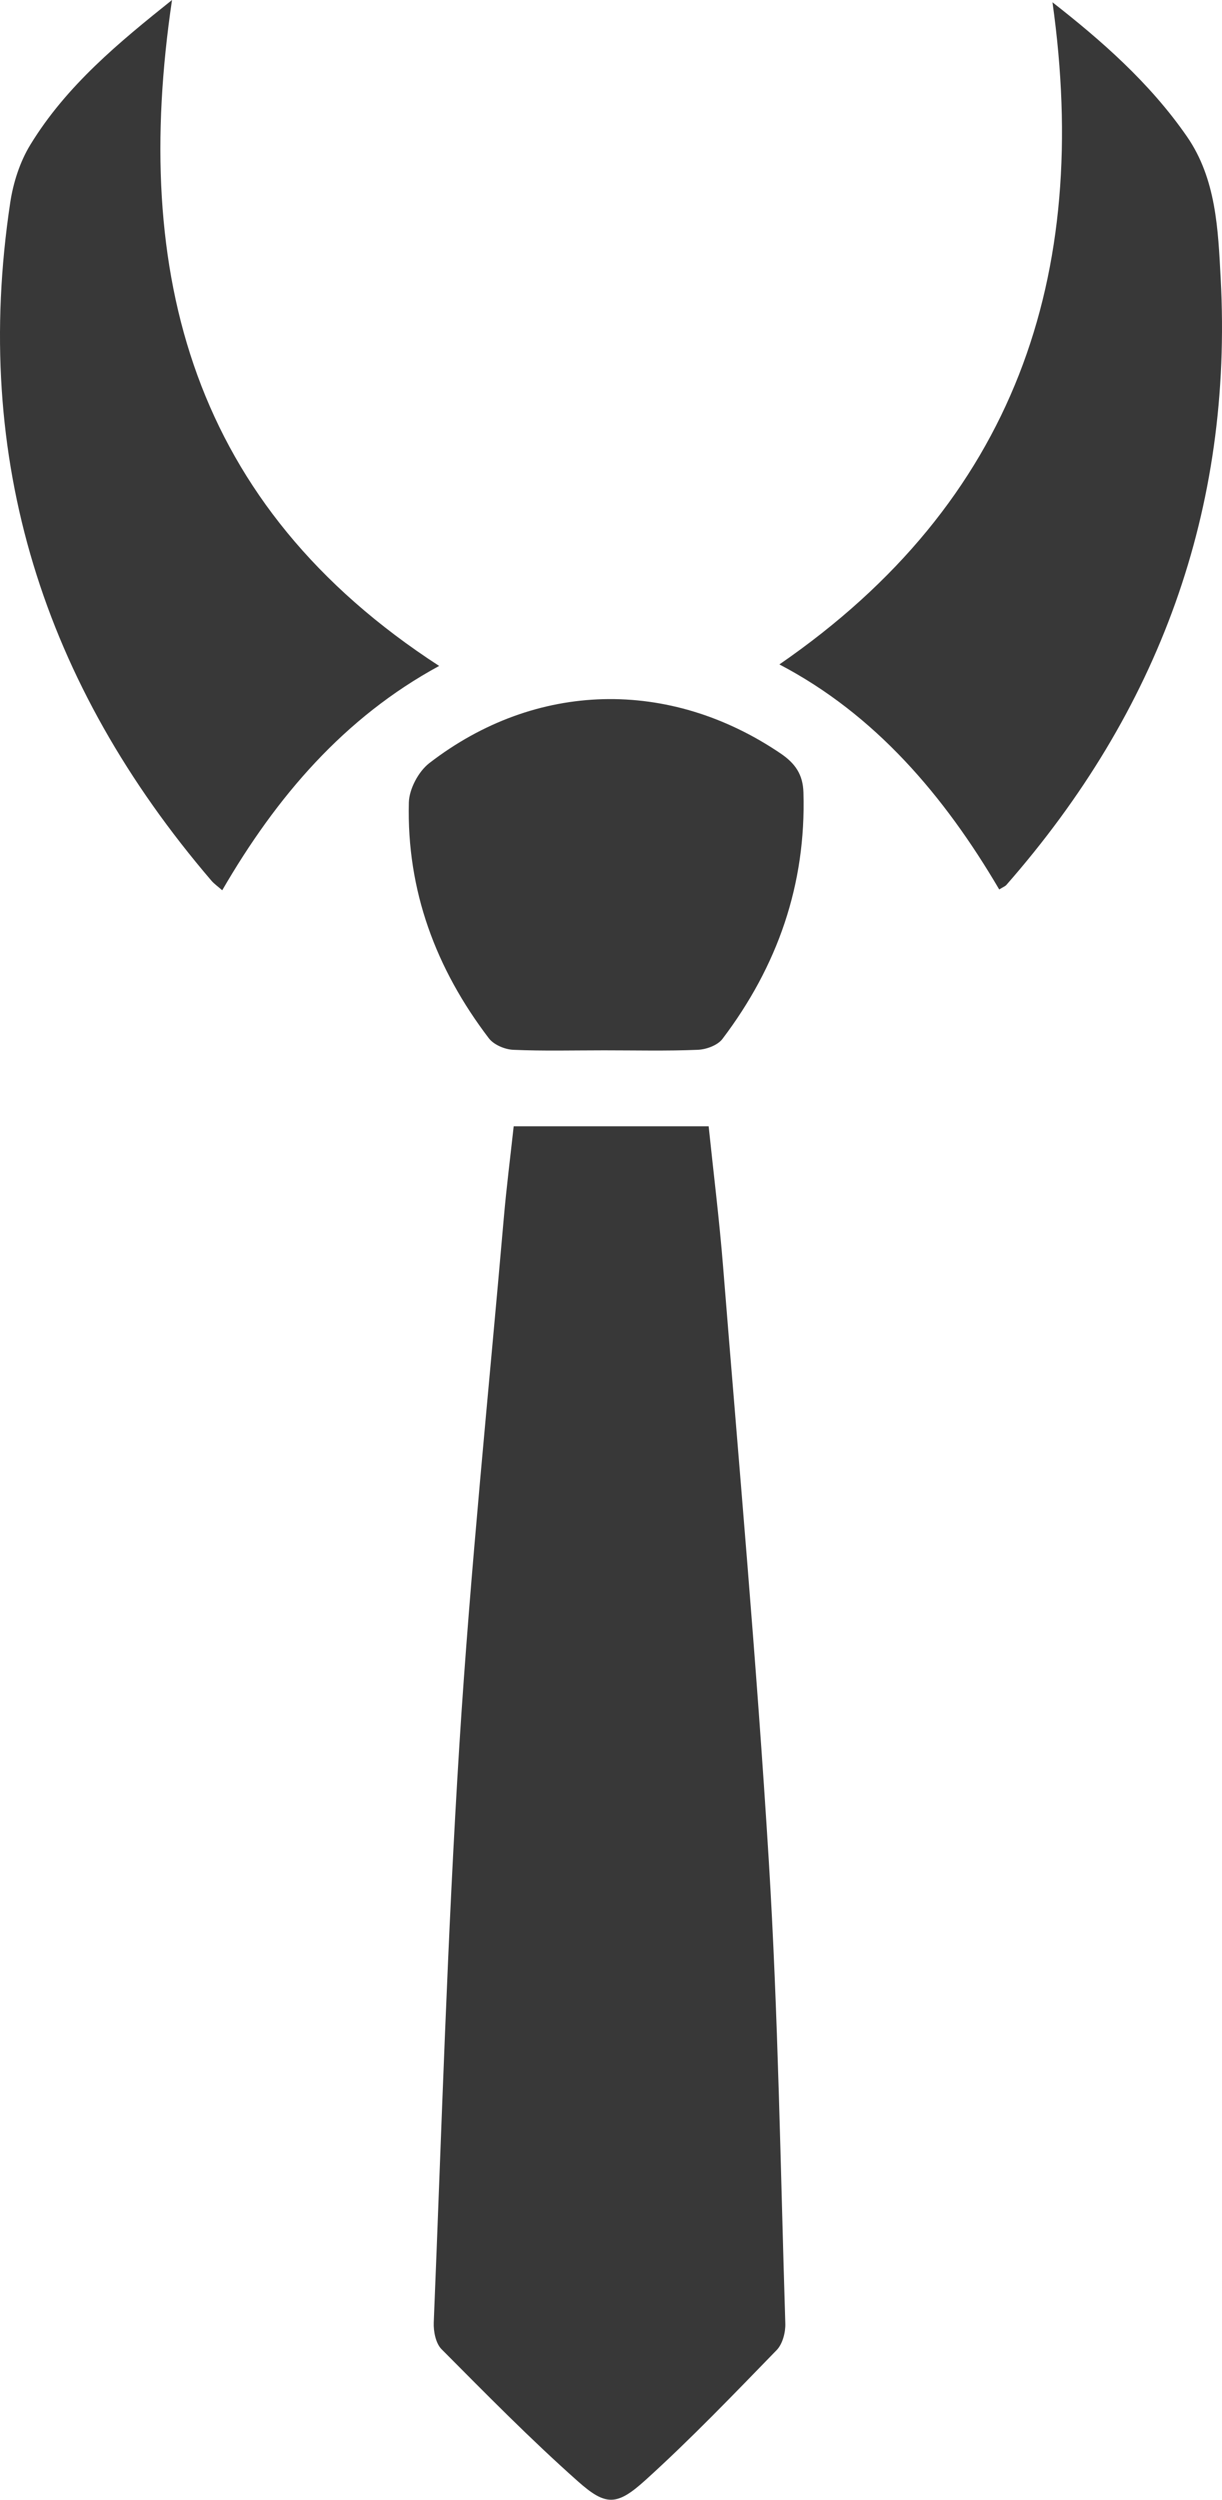 <svg version="1.1" id="图层_1" x="0px" y="0px" width="42.062px" height="86.017px" viewBox="0 0 42.062 86.017" enable-background="new 0 0 42.062 86.017" xml:space="preserve" xmlns="http://www.w3.org/2000/svg" xmlns:xlink="http://www.w3.org/1999/xlink" xmlns:xml="http://www.w3.org/XML/1998/namespace">
  <g>
    <path fill="#383838" d="M17.682,38.755c2.294,0,4.442,0,6.71,0c0.169,1.622,0.369,3.228,0.498,4.84
		c0.544,6.802,1.154,13.601,1.571,20.411c0.325,5.307,0.404,10.63,0.57,15.947c0.01,0.306-0.095,0.706-0.298,0.914
		c-1.476,1.518-2.944,3.05-4.512,4.47c-0.986,0.893-1.364,0.903-2.329,0.046c-1.628-1.445-3.158-3.002-4.694-4.547
		c-0.2-0.201-0.281-0.613-0.268-0.921c0.272-6.634,0.467-13.274,0.884-19.9c0.38-6.042,1.003-12.068,1.527-18.1
		C17.431,40.877,17.563,39.843,17.682,38.755z" class="color c1"/>
    <path fill="#383838" d="M26.827,22.863c8.134-5.604,10.721-13.384,9.4-22.784c1.651,1.29,3.341,2.757,4.629,4.62
		c1.008,1.459,1.07,3.192,1.16,4.869c0.428,7.972-2.136,14.907-7.378,20.885c-0.038,0.043-0.101,0.065-0.244,0.154
		C32.496,27.374,30.118,24.585,26.827,22.863z" class="color c1"/>
    <path fill="#383838" d="M15.116,22.915c-3.261,1.771-5.597,4.493-7.467,7.72c-0.153-0.135-0.278-0.221-0.374-0.333
		C1.5,23.553-0.982,15.819,0.353,6.967c0.103-0.683,0.332-1.397,0.689-1.982C2.292,2.936,4.12,1.44,5.921,0
		C4.526,9.421,6.584,17.383,15.116,22.915z" class="color c1"/>
    <path fill="#383838" d="M20.796,36.142c-1.045,0-2.09,0.028-3.133-0.018c-0.289-0.013-0.667-0.174-0.836-0.396
		c-1.824-2.392-2.831-5.087-2.754-8.115c0.012-0.464,0.332-1.066,0.703-1.353c3.669-2.834,8.268-2.925,12.092-0.334
		c0.506,0.343,0.769,0.724,0.787,1.342c0.094,3.169-0.892,5.98-2.789,8.483c-0.165,0.218-0.553,0.361-0.845,0.373
		C22.948,36.169,21.872,36.142,20.796,36.142z" class="color c1"/>
  </g>
</svg>